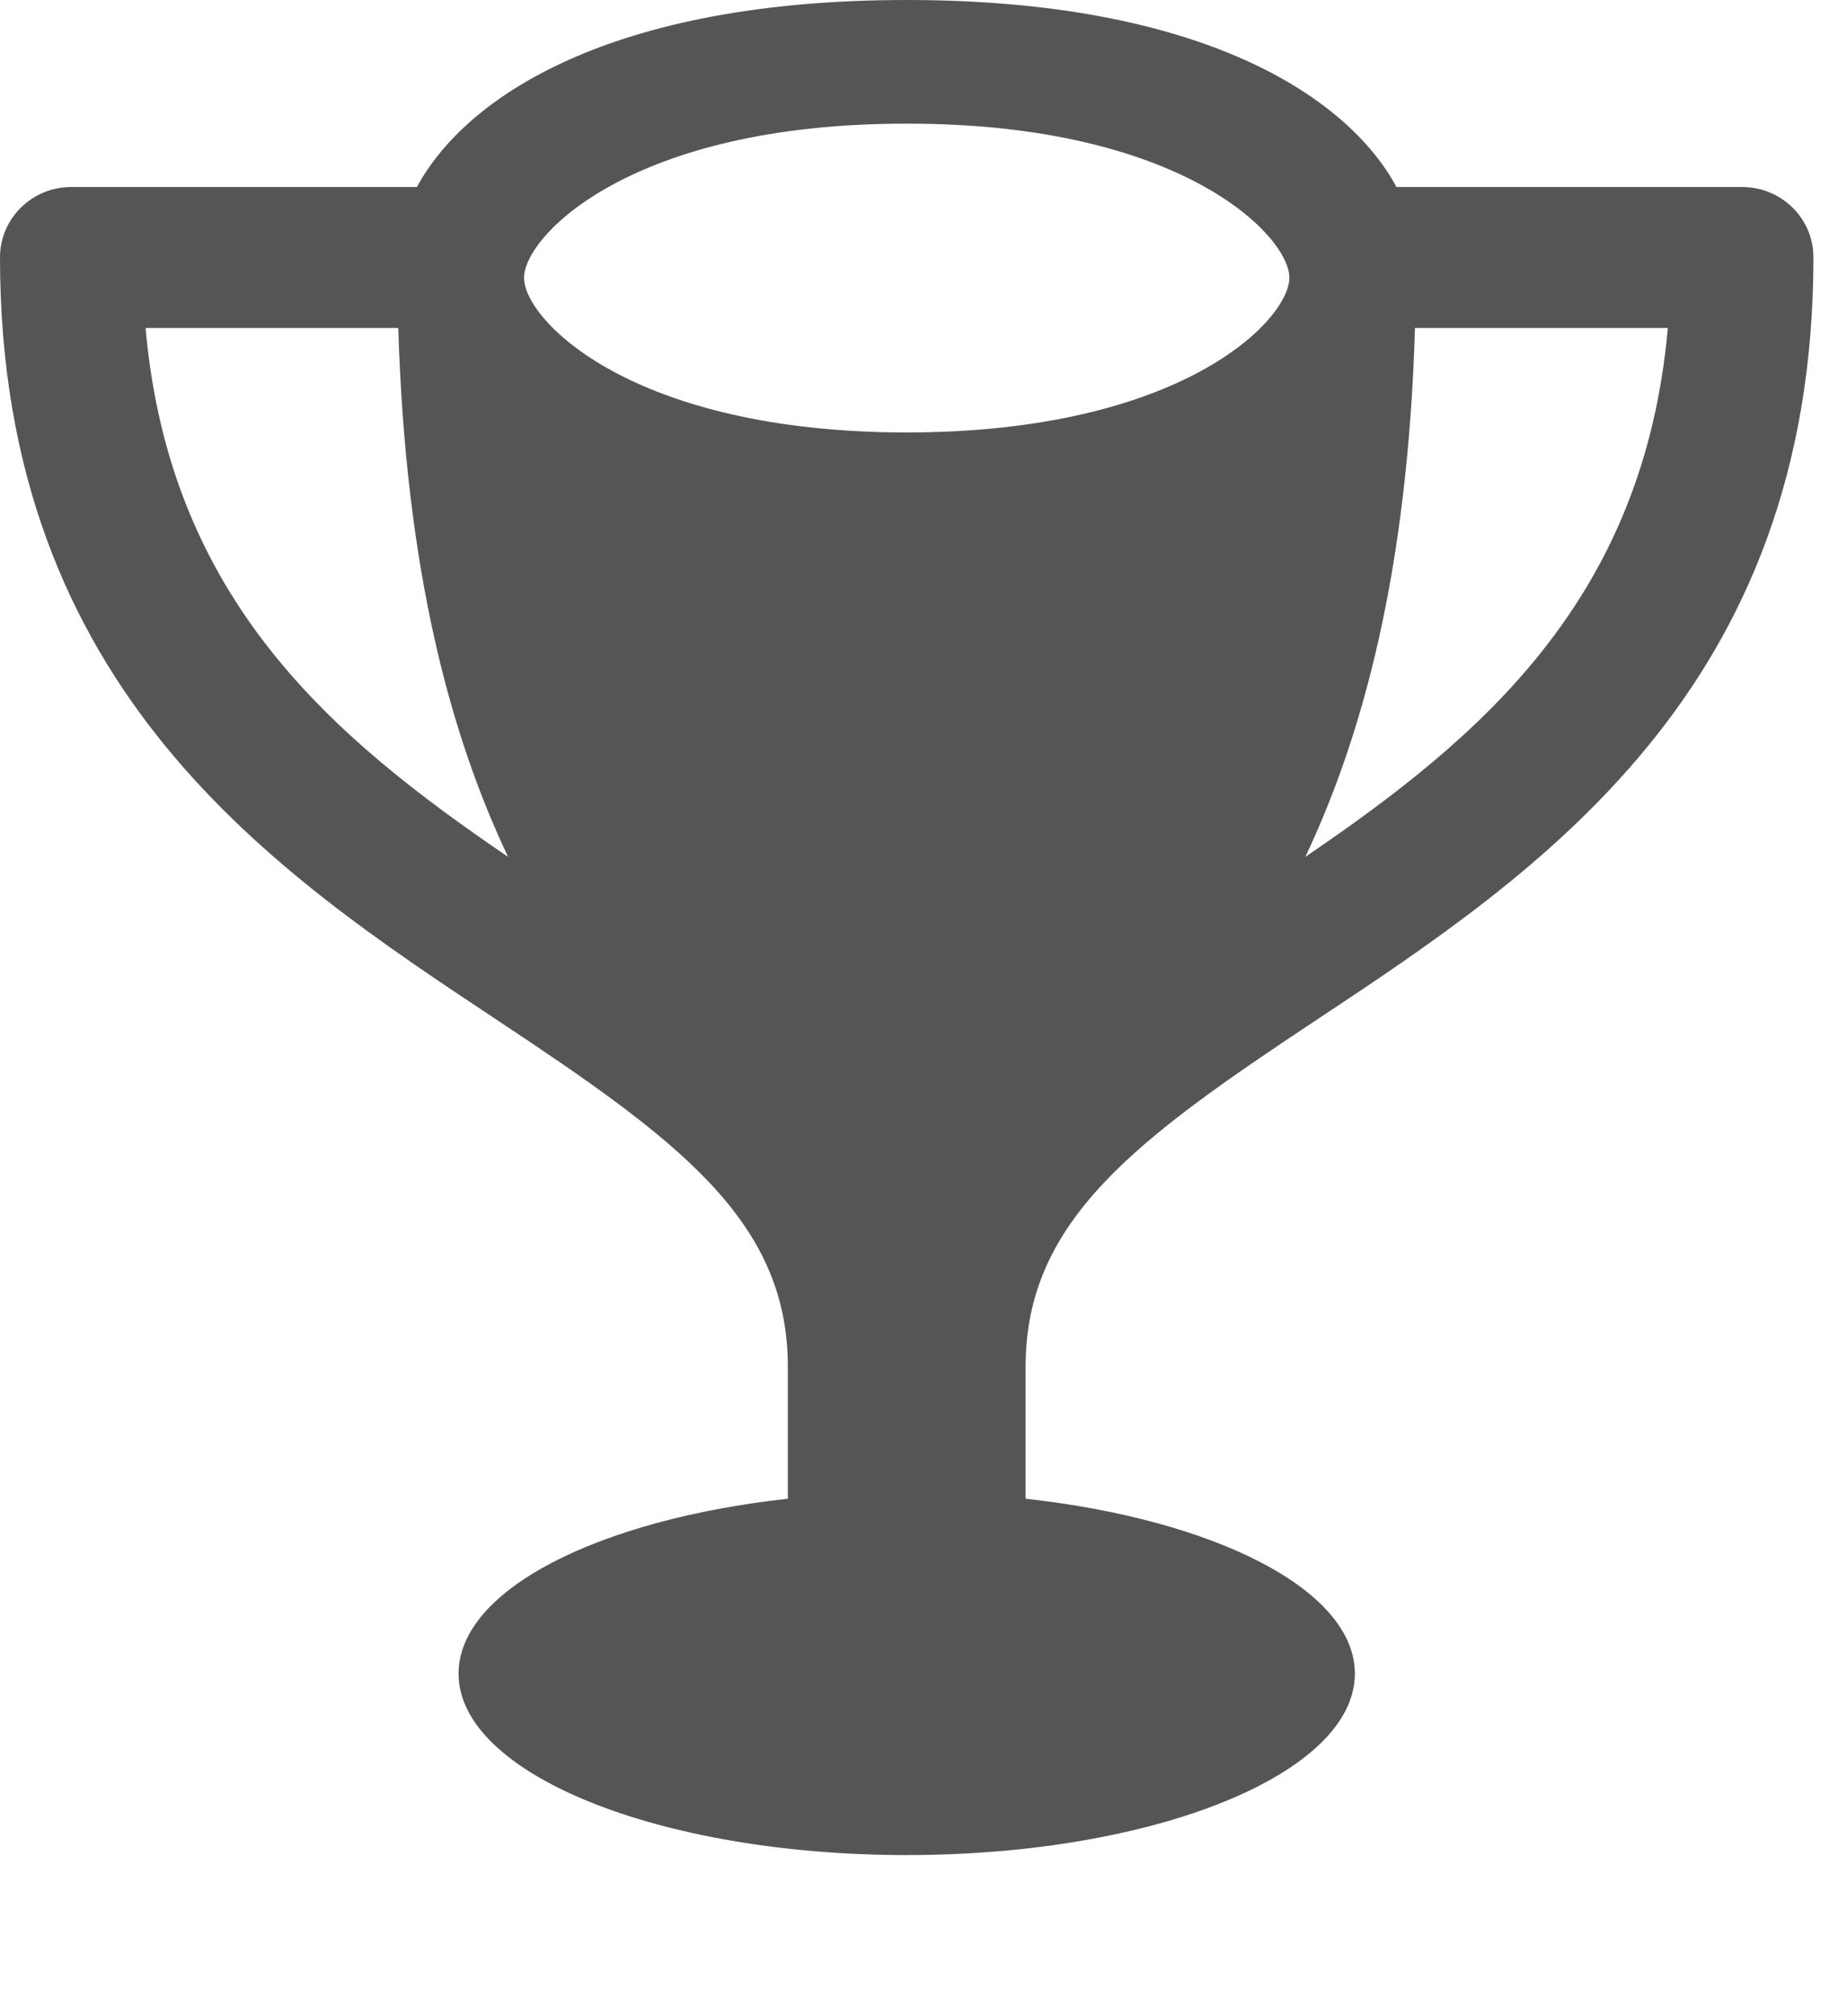 <?xml version="1.0" encoding="UTF-8"?>
<svg width="11px" height="12px" viewBox="0 0 11 12" version="1.1" xmlns="http://www.w3.org/2000/svg" xmlns:xlink="http://www.w3.org/1999/xlink">
    <!-- Generator: Sketch 43.2 (39069) - http://www.bohemiancoding.com/sketch -->
    <title>trophy</title>
    <desc>Created with Sketch.</desc>
    <defs></defs>
    <g id="Page-1" stroke="none" stroke-width="1" fill="none" fill-rule="evenodd">
        <g id="Desktop-HD" transform="translate(-977, -501)" fill-rule="nonzero" fill="#555555">
            <g id="trophy" transform="translate(977, 501)">
                <path d="M6.108,8.134 C6.108,7.263 6.768,6.781 7.844,6.068 C9.161,5.195 10.8,4.109 10.8,1.532 C10.8,1.3 10.61,1.113 10.375,1.113 L8.317,1.113 C8.026,0.575 7.159,0 5.4,0 C3.64,0 2.774,0.575 2.483,1.113 L0.424,1.113 C0.19,1.113 0,1.301 0,1.532 C0,4.109 1.638,5.195 2.956,6.068 C4.032,6.781 4.692,7.262 4.692,8.133 L4.692,8.92 C3.562,9.045 2.731,9.463 2.731,9.961 C2.731,10.558 3.926,11.041 5.4,11.041 C6.874,11.041 8.069,10.558 8.069,9.961 C8.069,9.463 7.238,9.045 6.108,8.92 L6.108,8.134 Z M7.774,5.1 C8.114,4.381 8.384,3.404 8.427,1.952 L9.933,1.952 C9.789,3.573 8.816,4.391 7.774,5.1 Z M5.4,0.736 C7.039,0.734 7.679,1.405 7.679,1.653 C7.679,1.904 7.039,2.573 5.4,2.574 C3.761,2.573 3.121,1.904 3.121,1.654 C3.12,1.405 3.761,0.734 5.4,0.736 Z M0.867,1.952 L2.372,1.952 C2.416,3.404 2.685,4.381 3.026,5.1 C1.984,4.391 1.01,3.573 0.867,1.952 Z" id="Shape"></path>
            </g>
        </g>
    </g>
</svg>